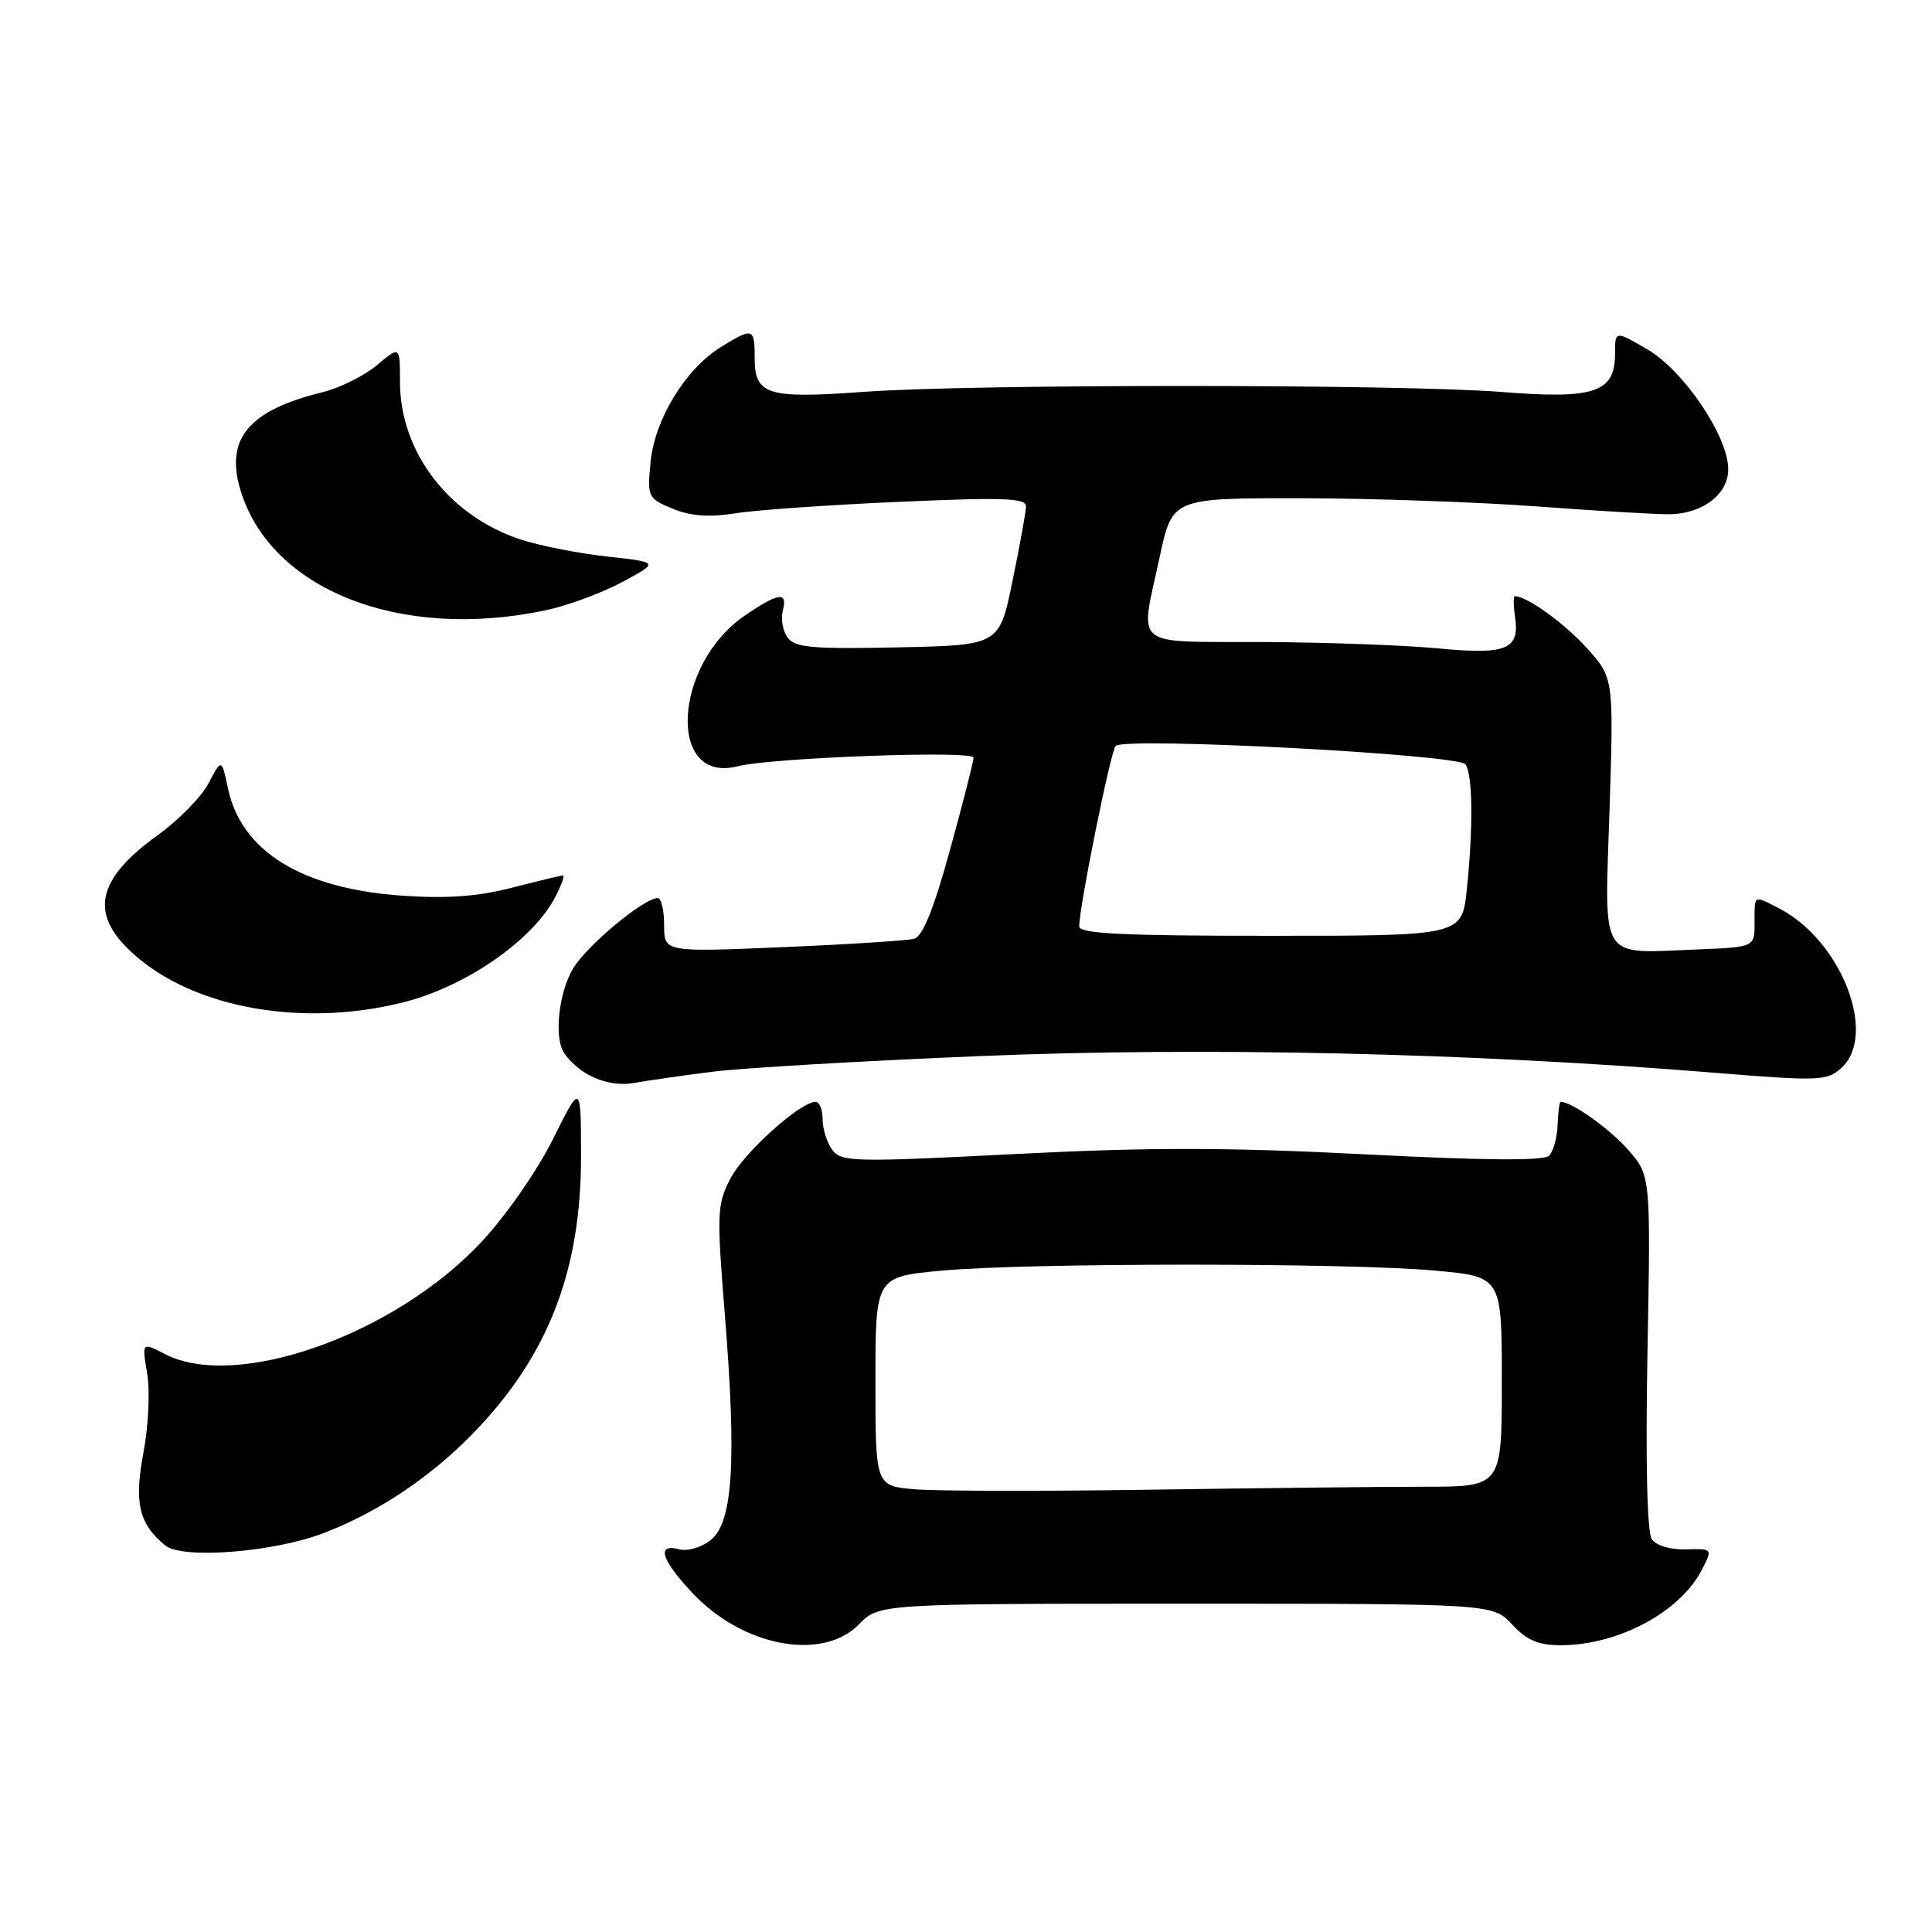 <?xml version="1.0" encoding="UTF-8" standalone="no"?>
<!DOCTYPE svg PUBLIC "-//W3C//DTD SVG 1.1//EN" "http://www.w3.org/Graphics/SVG/1.1/DTD/svg11.dtd" >
<svg xmlns="http://www.w3.org/2000/svg" xmlns:xlink="http://www.w3.org/1999/xlink" version="1.1" viewBox="0 0 256 256">
 <g >
 <path fill="currentColor"
d=" M 113.80 215.25 C 116.50 212.50 116.50 212.50 157.15 212.50 C 197.81 212.50 197.81 212.50 200.36 215.25 C 202.30 217.34 203.83 218.00 206.80 218.00 C 214.39 218.00 222.59 213.63 225.48 208.05 C 226.95 205.20 226.95 205.20 223.41 205.30 C 221.34 205.36 219.45 204.80 218.87 203.95 C 218.25 203.04 218.03 193.74 218.30 179.13 C 218.73 155.76 218.73 155.76 215.71 152.33 C 213.28 149.56 208.26 145.99 206.80 146.00 C 206.63 146.00 206.45 147.38 206.39 149.06 C 206.33 150.74 205.82 152.58 205.26 153.14 C 204.57 153.83 196.72 153.77 180.79 152.95 C 162.70 152.02 152.10 152.01 134.44 152.92 C 113.07 154.01 111.45 153.97 110.27 152.35 C 109.57 151.40 109.00 149.58 109.00 148.31 C 109.00 147.04 108.58 146.00 108.08 146.00 C 106.03 146.00 98.56 152.73 96.78 156.17 C 95.00 159.61 94.96 160.75 96.06 174.41 C 97.61 193.66 97.11 201.68 94.20 204.04 C 92.97 205.04 91.13 205.58 90.00 205.29 C 86.94 204.49 87.58 206.63 91.75 211.08 C 98.41 218.18 108.95 220.18 113.80 215.25 Z  M 42.78 203.18 C 50.04 200.42 56.97 195.80 62.68 189.93 C 72.61 179.72 77.01 168.43 76.99 153.14 C 76.98 143.50 76.98 143.50 73.26 150.96 C 71.15 155.18 67.03 161.10 63.77 164.59 C 52.26 176.89 31.30 184.31 21.85 179.42 C 18.80 177.84 18.80 177.84 19.50 181.99 C 19.89 184.29 19.67 188.96 19.01 192.46 C 17.75 199.14 18.40 201.93 21.91 204.79 C 24.16 206.62 36.17 205.69 42.78 203.18 Z  M 94.50 142.00 C 98.35 141.51 114.32 140.58 130.00 139.93 C 159.57 138.71 194.88 139.51 227.23 142.15 C 241.05 143.27 242.09 143.23 243.98 141.52 C 248.83 137.13 244.00 124.67 235.80 120.40 C 232.30 118.59 232.48 118.49 232.49 122.25 C 232.50 125.50 232.50 125.50 225.01 125.80 C 211.74 126.33 212.61 127.70 213.27 107.35 C 213.83 89.82 213.83 89.82 210.24 85.85 C 207.27 82.56 202.32 79.00 200.72 79.00 C 200.52 79.00 200.53 80.26 200.76 81.81 C 201.38 86.07 199.60 86.79 190.50 85.91 C 186.10 85.49 175.64 85.11 167.25 85.07 C 149.72 84.99 151.03 86.08 153.67 73.77 C 155.34 66.00 155.34 66.00 172.42 66.02 C 181.81 66.03 196.03 66.53 204.00 67.13 C 211.97 67.72 219.80 68.18 221.38 68.14 C 225.70 68.02 229.00 65.44 229.00 62.18 C 229.00 57.82 223.11 49.10 218.25 46.27 C 214.00 43.80 214.00 43.80 214.00 46.88 C 214.00 52.01 211.31 52.92 199.00 51.94 C 185.65 50.89 128.98 50.87 114.50 51.92 C 101.67 52.85 100.00 52.34 100.00 47.46 C 100.00 43.42 99.78 43.35 95.50 46.00 C 90.83 48.89 86.75 55.57 86.20 61.23 C 85.76 65.86 85.84 66.04 89.12 67.40 C 91.53 68.40 93.93 68.57 97.50 68.01 C 100.25 67.57 110.04 66.89 119.25 66.49 C 133.14 65.88 135.99 65.99 135.95 67.13 C 135.93 67.88 135.12 72.33 134.16 77.00 C 132.42 85.50 132.42 85.50 118.97 85.78 C 107.65 86.02 105.33 85.81 104.36 84.48 C 103.73 83.62 103.44 82.03 103.72 80.95 C 104.40 78.35 103.21 78.49 98.74 81.53 C 89.18 88.03 88.37 103.91 97.71 101.54 C 102.26 100.39 129.00 99.41 129.00 100.39 C 129.00 100.89 127.60 106.38 125.88 112.61 C 123.74 120.42 122.26 124.08 121.13 124.39 C 120.24 124.63 112.41 125.14 103.75 125.50 C 88.00 126.17 88.00 126.17 88.00 122.59 C 88.00 120.61 87.62 119.00 87.15 119.00 C 85.33 119.00 77.83 125.22 75.97 128.28 C 74.02 131.49 73.37 137.55 74.77 139.56 C 76.79 142.47 80.61 144.10 84.00 143.50 C 85.92 143.16 90.65 142.48 94.50 142.00 Z  M 53.49 132.80 C 61.75 130.72 70.63 124.55 73.58 118.85 C 74.39 117.28 74.85 116.00 74.61 116.00 C 74.36 116.00 71.31 116.73 67.83 117.63 C 63.25 118.80 59.22 119.09 53.26 118.68 C 40.00 117.75 31.99 112.82 30.21 104.48 C 29.37 100.50 29.37 100.50 27.64 103.78 C 26.69 105.59 23.67 108.67 20.93 110.64 C 13.17 116.22 11.93 120.63 16.75 125.51 C 24.49 133.36 39.49 136.33 53.49 132.80 Z  M 72.20 80.89 C 75.12 80.28 79.72 78.59 82.42 77.14 C 87.35 74.50 87.35 74.50 80.42 73.74 C 76.62 73.32 71.46 72.30 68.97 71.48 C 59.47 68.35 53.00 59.88 53.00 50.60 C 53.00 45.82 53.00 45.82 49.95 48.38 C 48.28 49.79 45.02 51.41 42.70 51.98 C 32.96 54.37 29.82 58.12 31.85 64.90 C 35.81 78.12 52.96 84.92 72.20 80.89 Z  M 121.25 197.34 C 116.00 196.90 116.00 196.90 116.00 183.04 C 116.00 169.18 116.00 169.18 124.75 168.37 C 136.06 167.31 178.94 167.31 190.25 168.37 C 199.00 169.18 199.00 169.18 199.00 183.09 C 199.00 197.00 199.00 197.00 188.75 197.00 C 183.11 197.00 166.80 197.18 152.50 197.39 C 138.20 197.61 124.14 197.58 121.25 197.34 Z  M 143.00 122.75 C 143.00 120.16 147.18 99.47 147.83 98.84 C 149.07 97.63 193.36 99.96 194.20 101.29 C 195.15 102.78 195.21 109.67 194.36 117.85 C 193.72 124.00 193.72 124.00 168.36 124.00 C 148.74 124.00 143.00 123.72 143.00 122.75 Z "/>
</g>
</svg>
